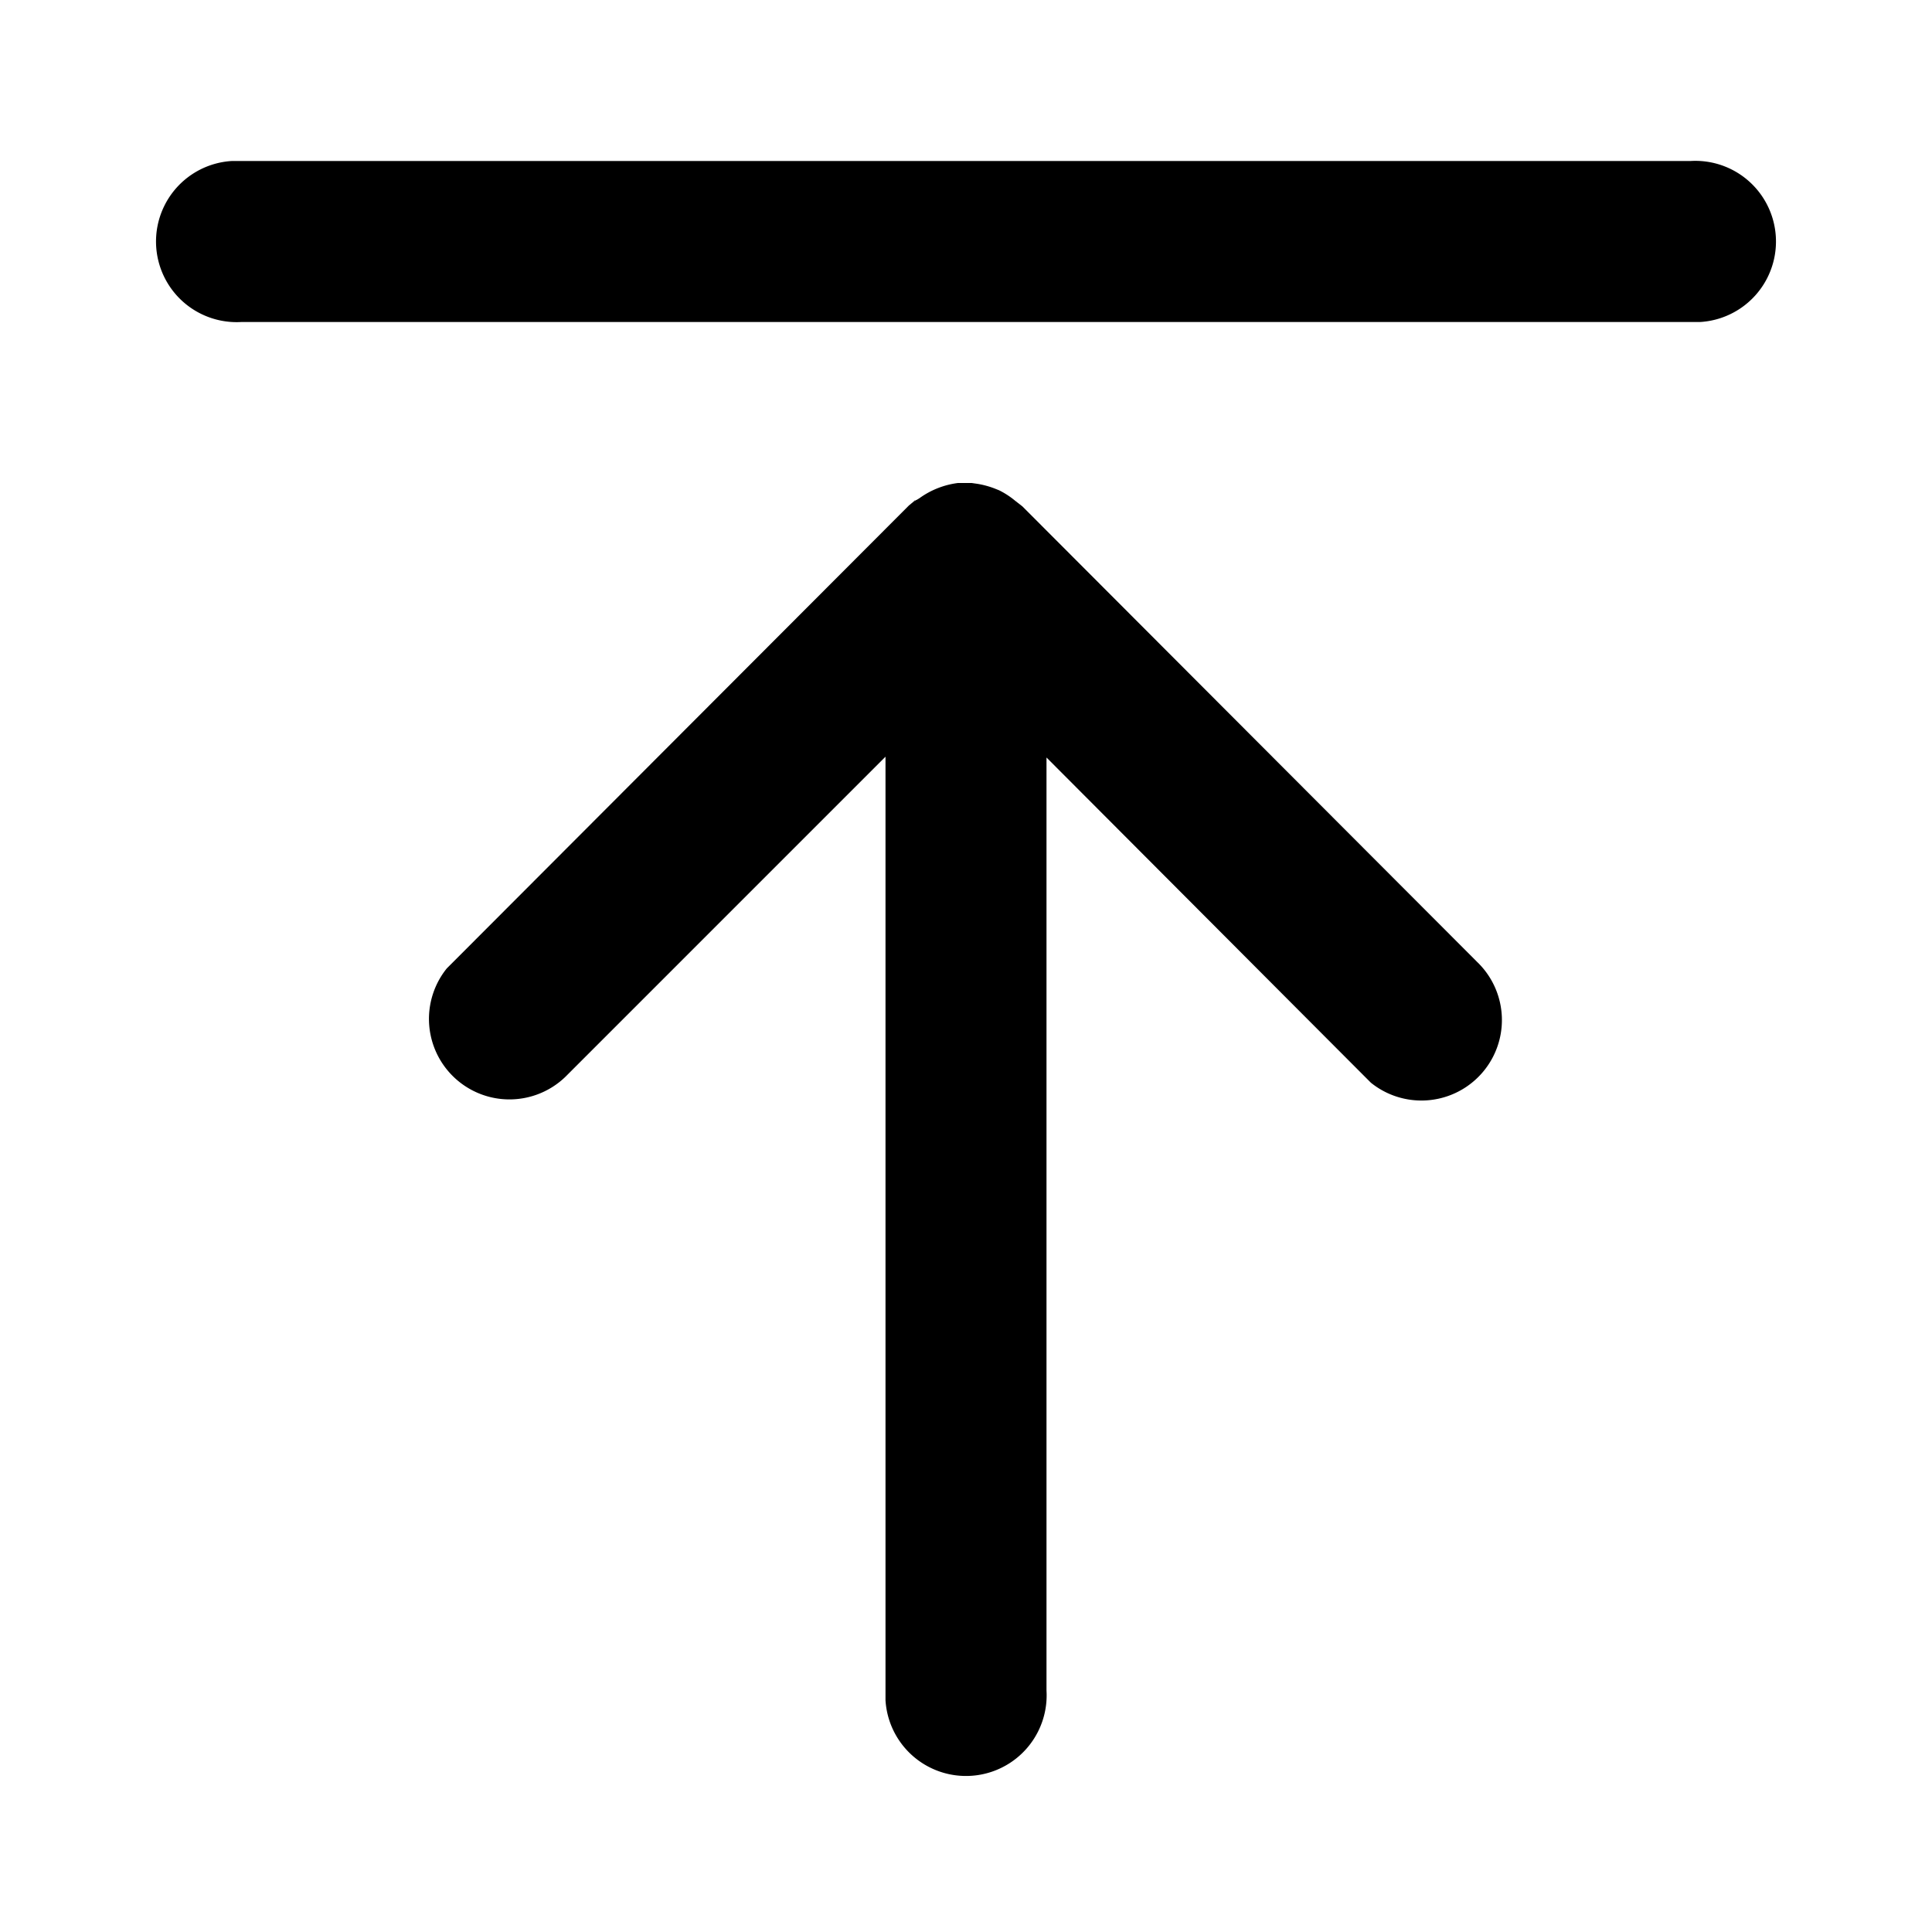<svg xmlns="http://www.w3.org/2000/svg" width="24" height="24" viewBox="0 0 24 24">
  <path d="M11.38 6.22h-.01l.05-.03A1.04 1.04 0 0 1 11.9 6h.17l.07.01a1.09 1.09 0 0 1 .22.06l.05.02a1.02 1.02 0 0 1 .2.13l.09.07 5.65 5.66a1 1 0 0 1-1.32 1.5l-.09-.09L13 9.41V21a1 1 0 0 1-2 .12V9.4l-3.95 3.95a1 1 0 0 1-1.5-1.32l.09-.09 5.65-5.66.06-.05.02-.02-.01.02.02-.02zM21 2a1 1 0 0 1 .12 2H3a1 1 0 0 1-.12-2H21z"/>
</svg>
